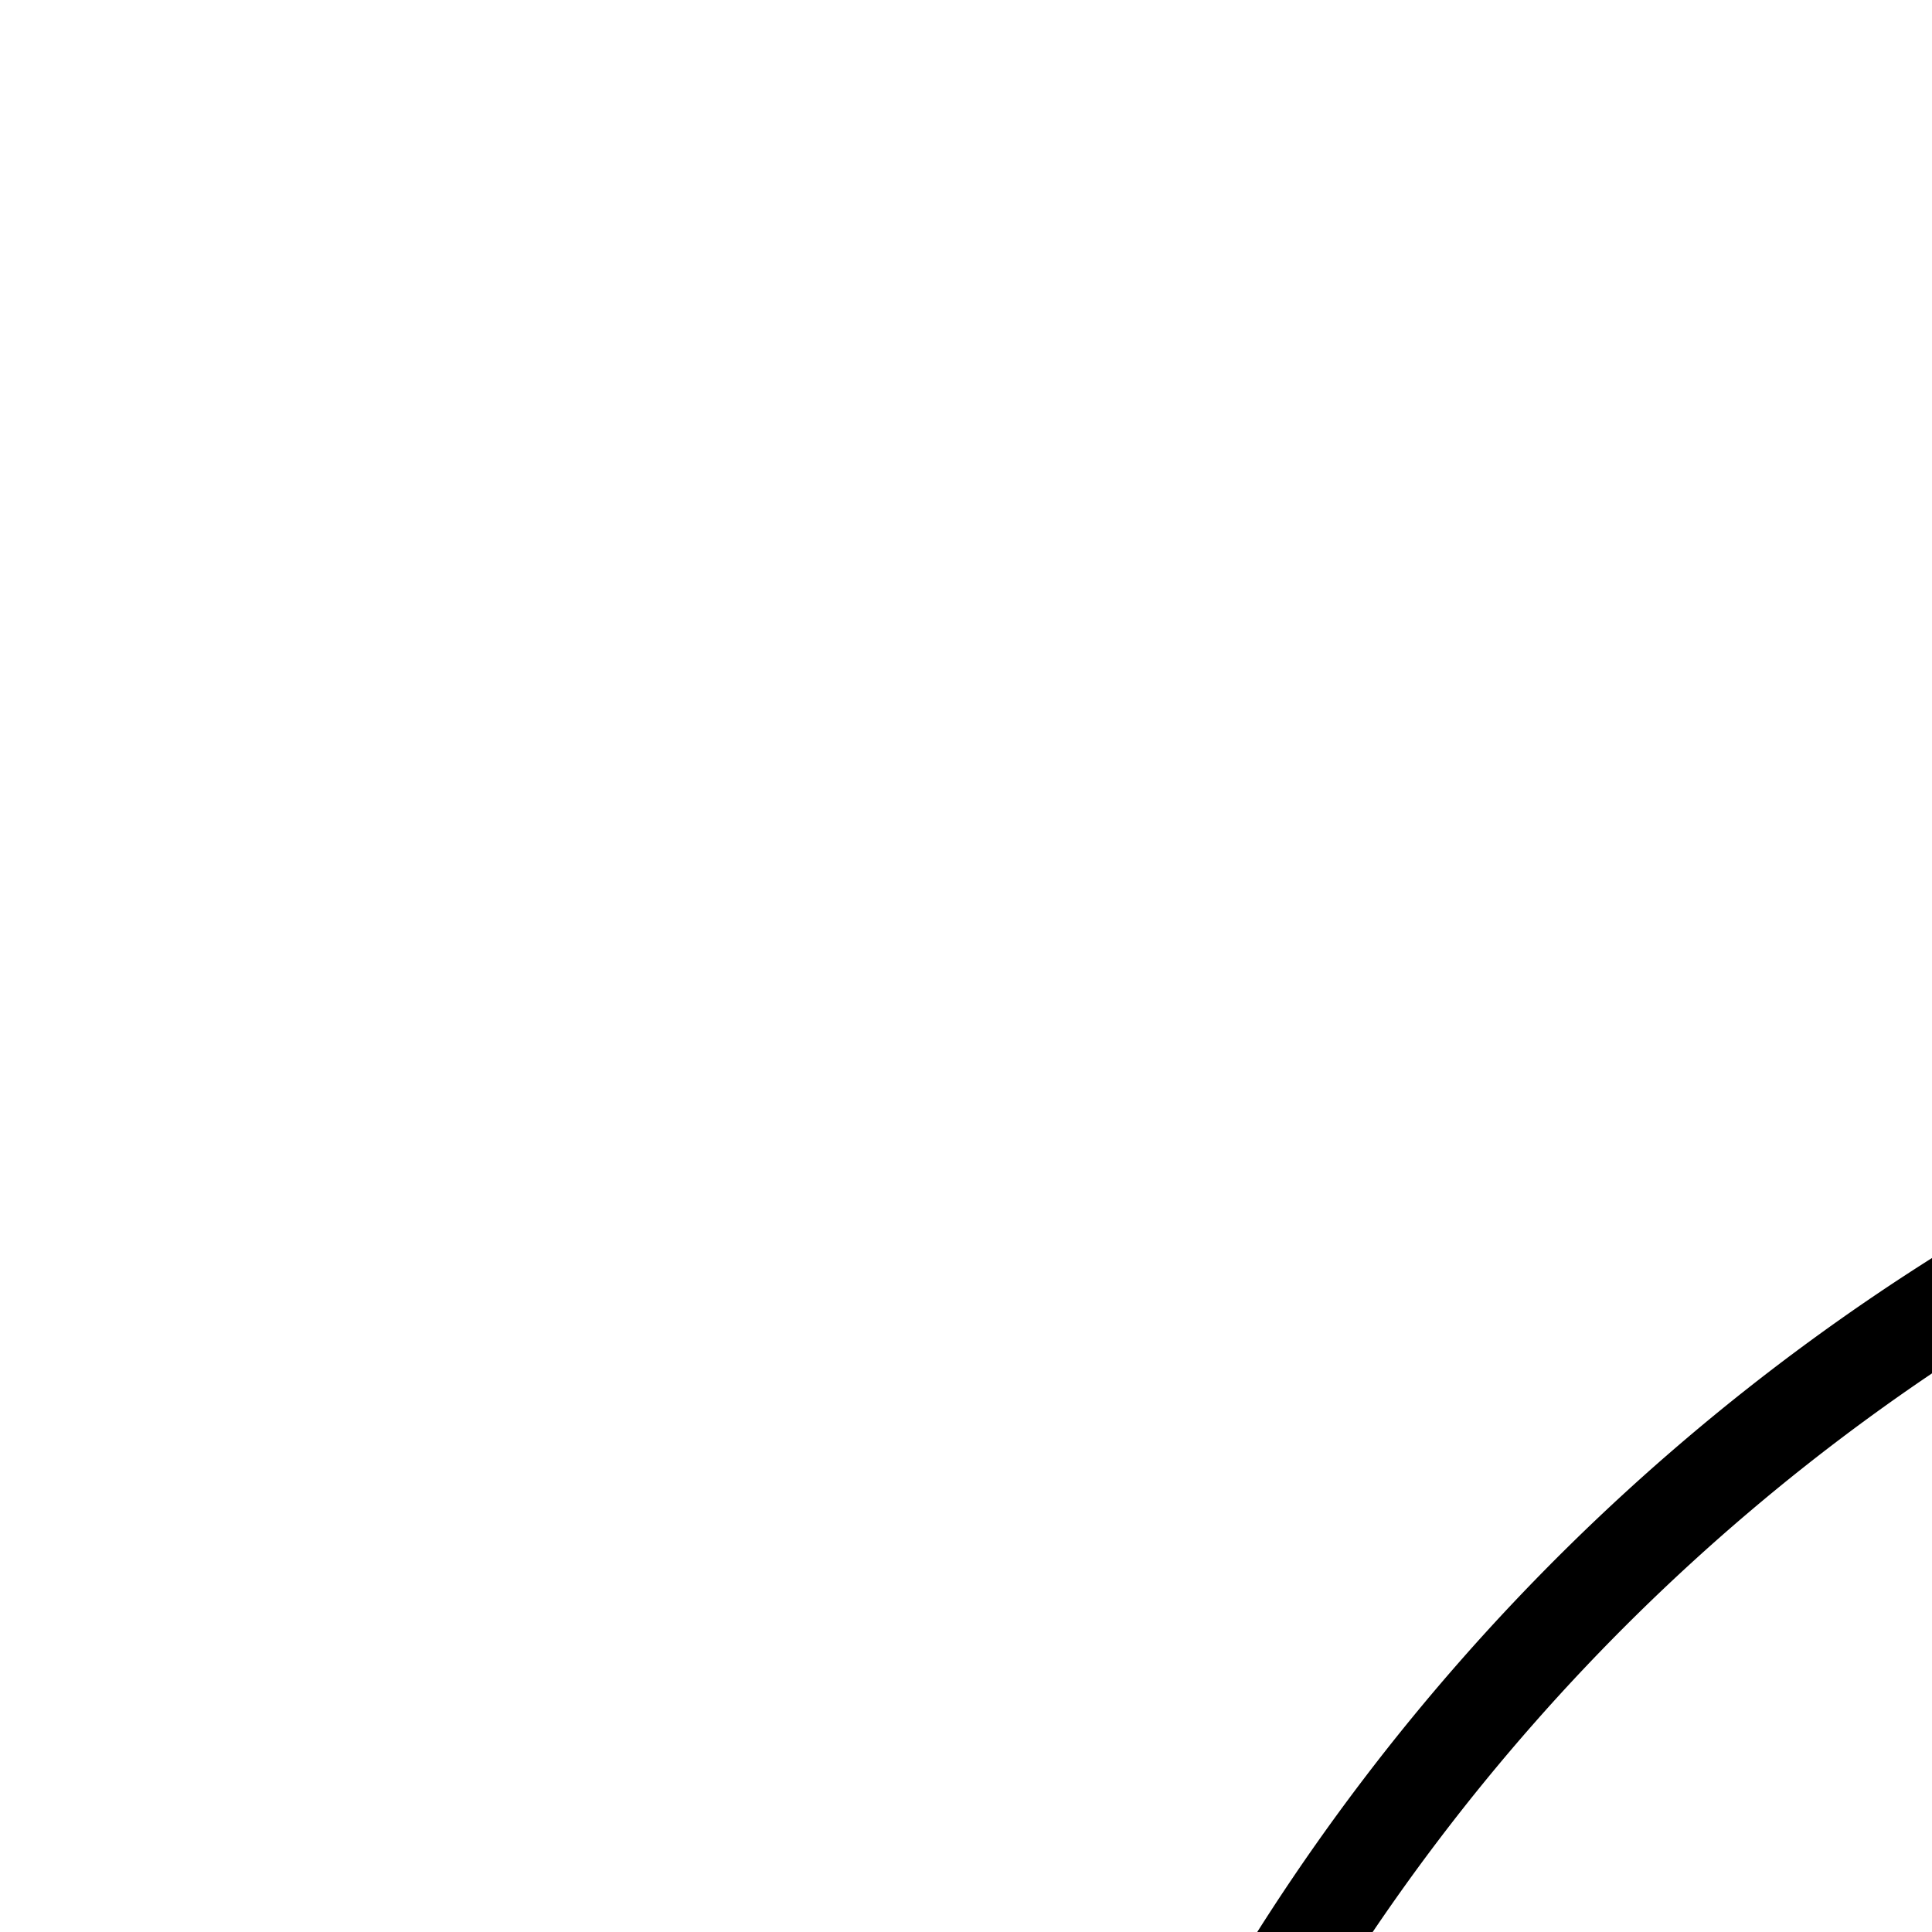 <svg
  xmlns="http://www.w3.org/2000/svg"
  aria-hidden="true"
  focusable="false"
  role="presentation"
  class="icon icon-circle-checkmark icon--line"
  viewbox="0 0 64 64"
  width="20"
  height="20"
>
  <path
    d="M52.68 24.48A22 22 0 1 1 47 15.93"
    fill="none"
    stroke="currentColor"
  />
  <path d="m21 32 8.5 8.5L57 13" fill="none" stroke="currentColor" />
</svg>
